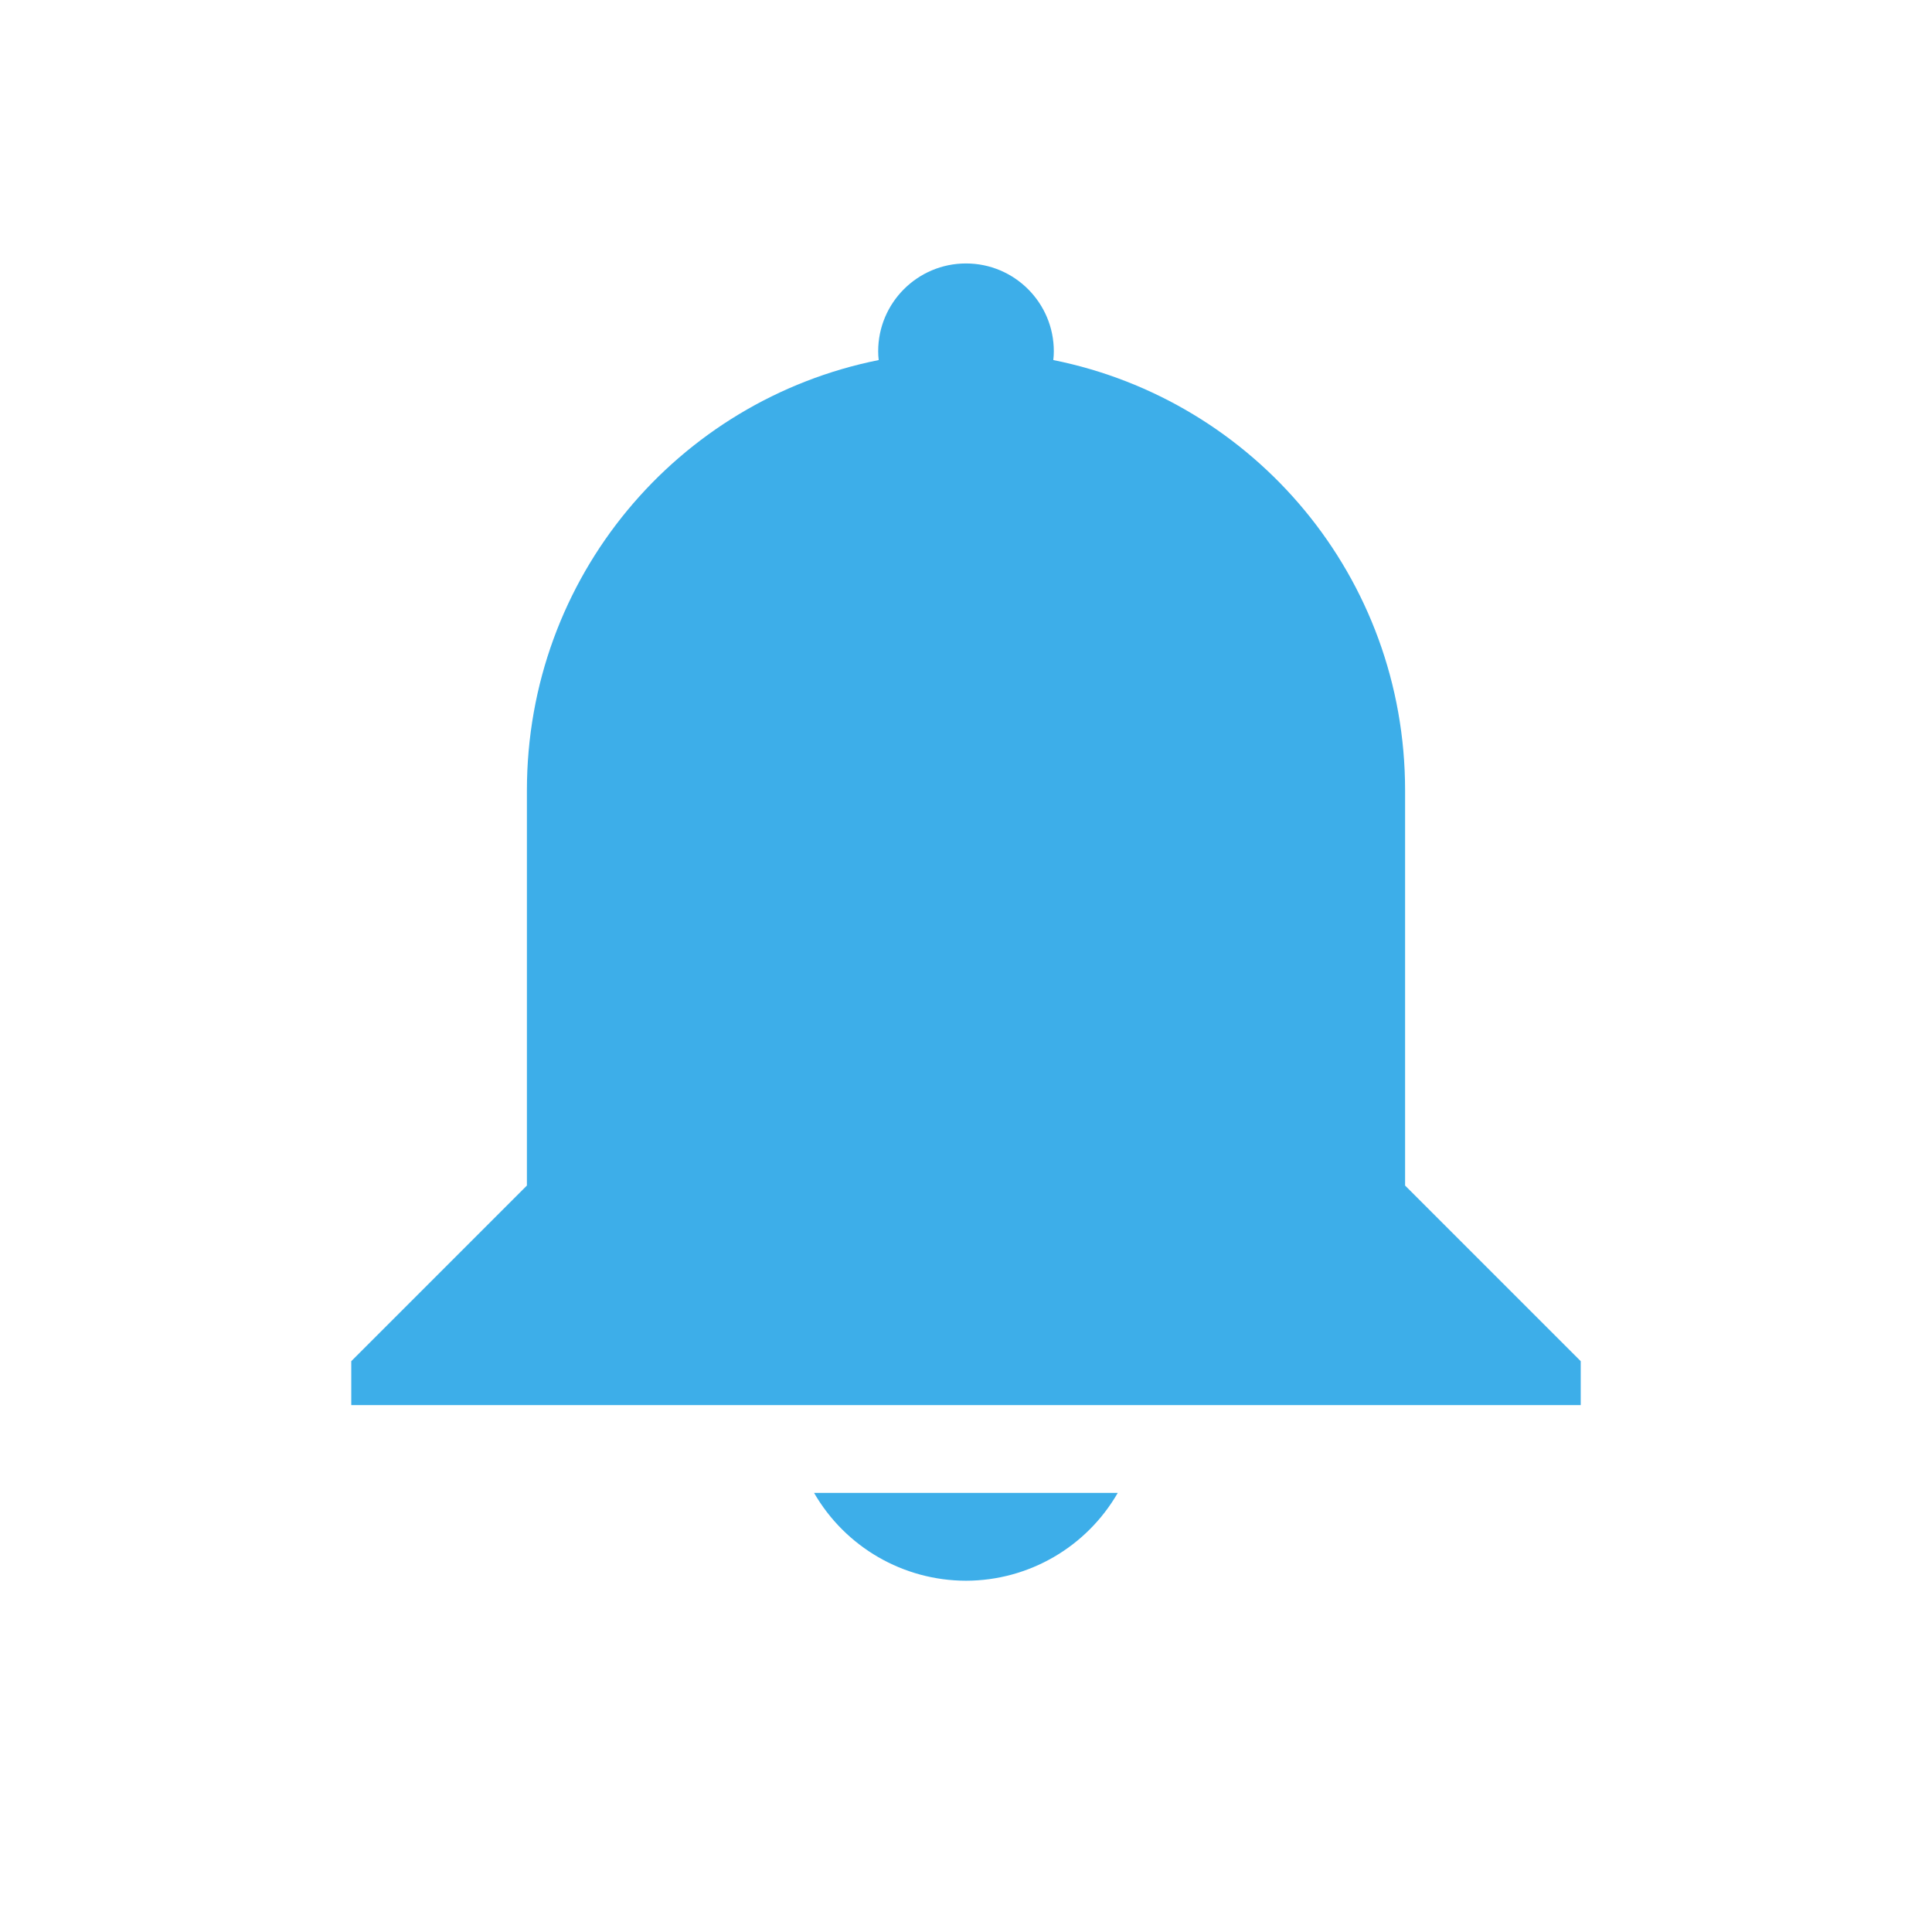 <svg height="22" width="22" xmlns="http://www.w3.org/2000/svg"><path d="m11 3c .552 0 1 .448 1 1-0.0.033-.002.067-.006.1 2.29.459 4.006 2.471 4.006 4.9l-0 2v2.5l2 2v .5h-2-10-2v-.5l2-2v-4.5c0-2.429 1.716-4.442 4.006-4.9-.004-.033-.006-.066-.006-.1 0-.552.448-1 1-1zm1.728 14c-.357.618-1.015.999-1.728 1-.714-.001-1.373-.382-1.73-1z" fill="#3daee9"/></svg>